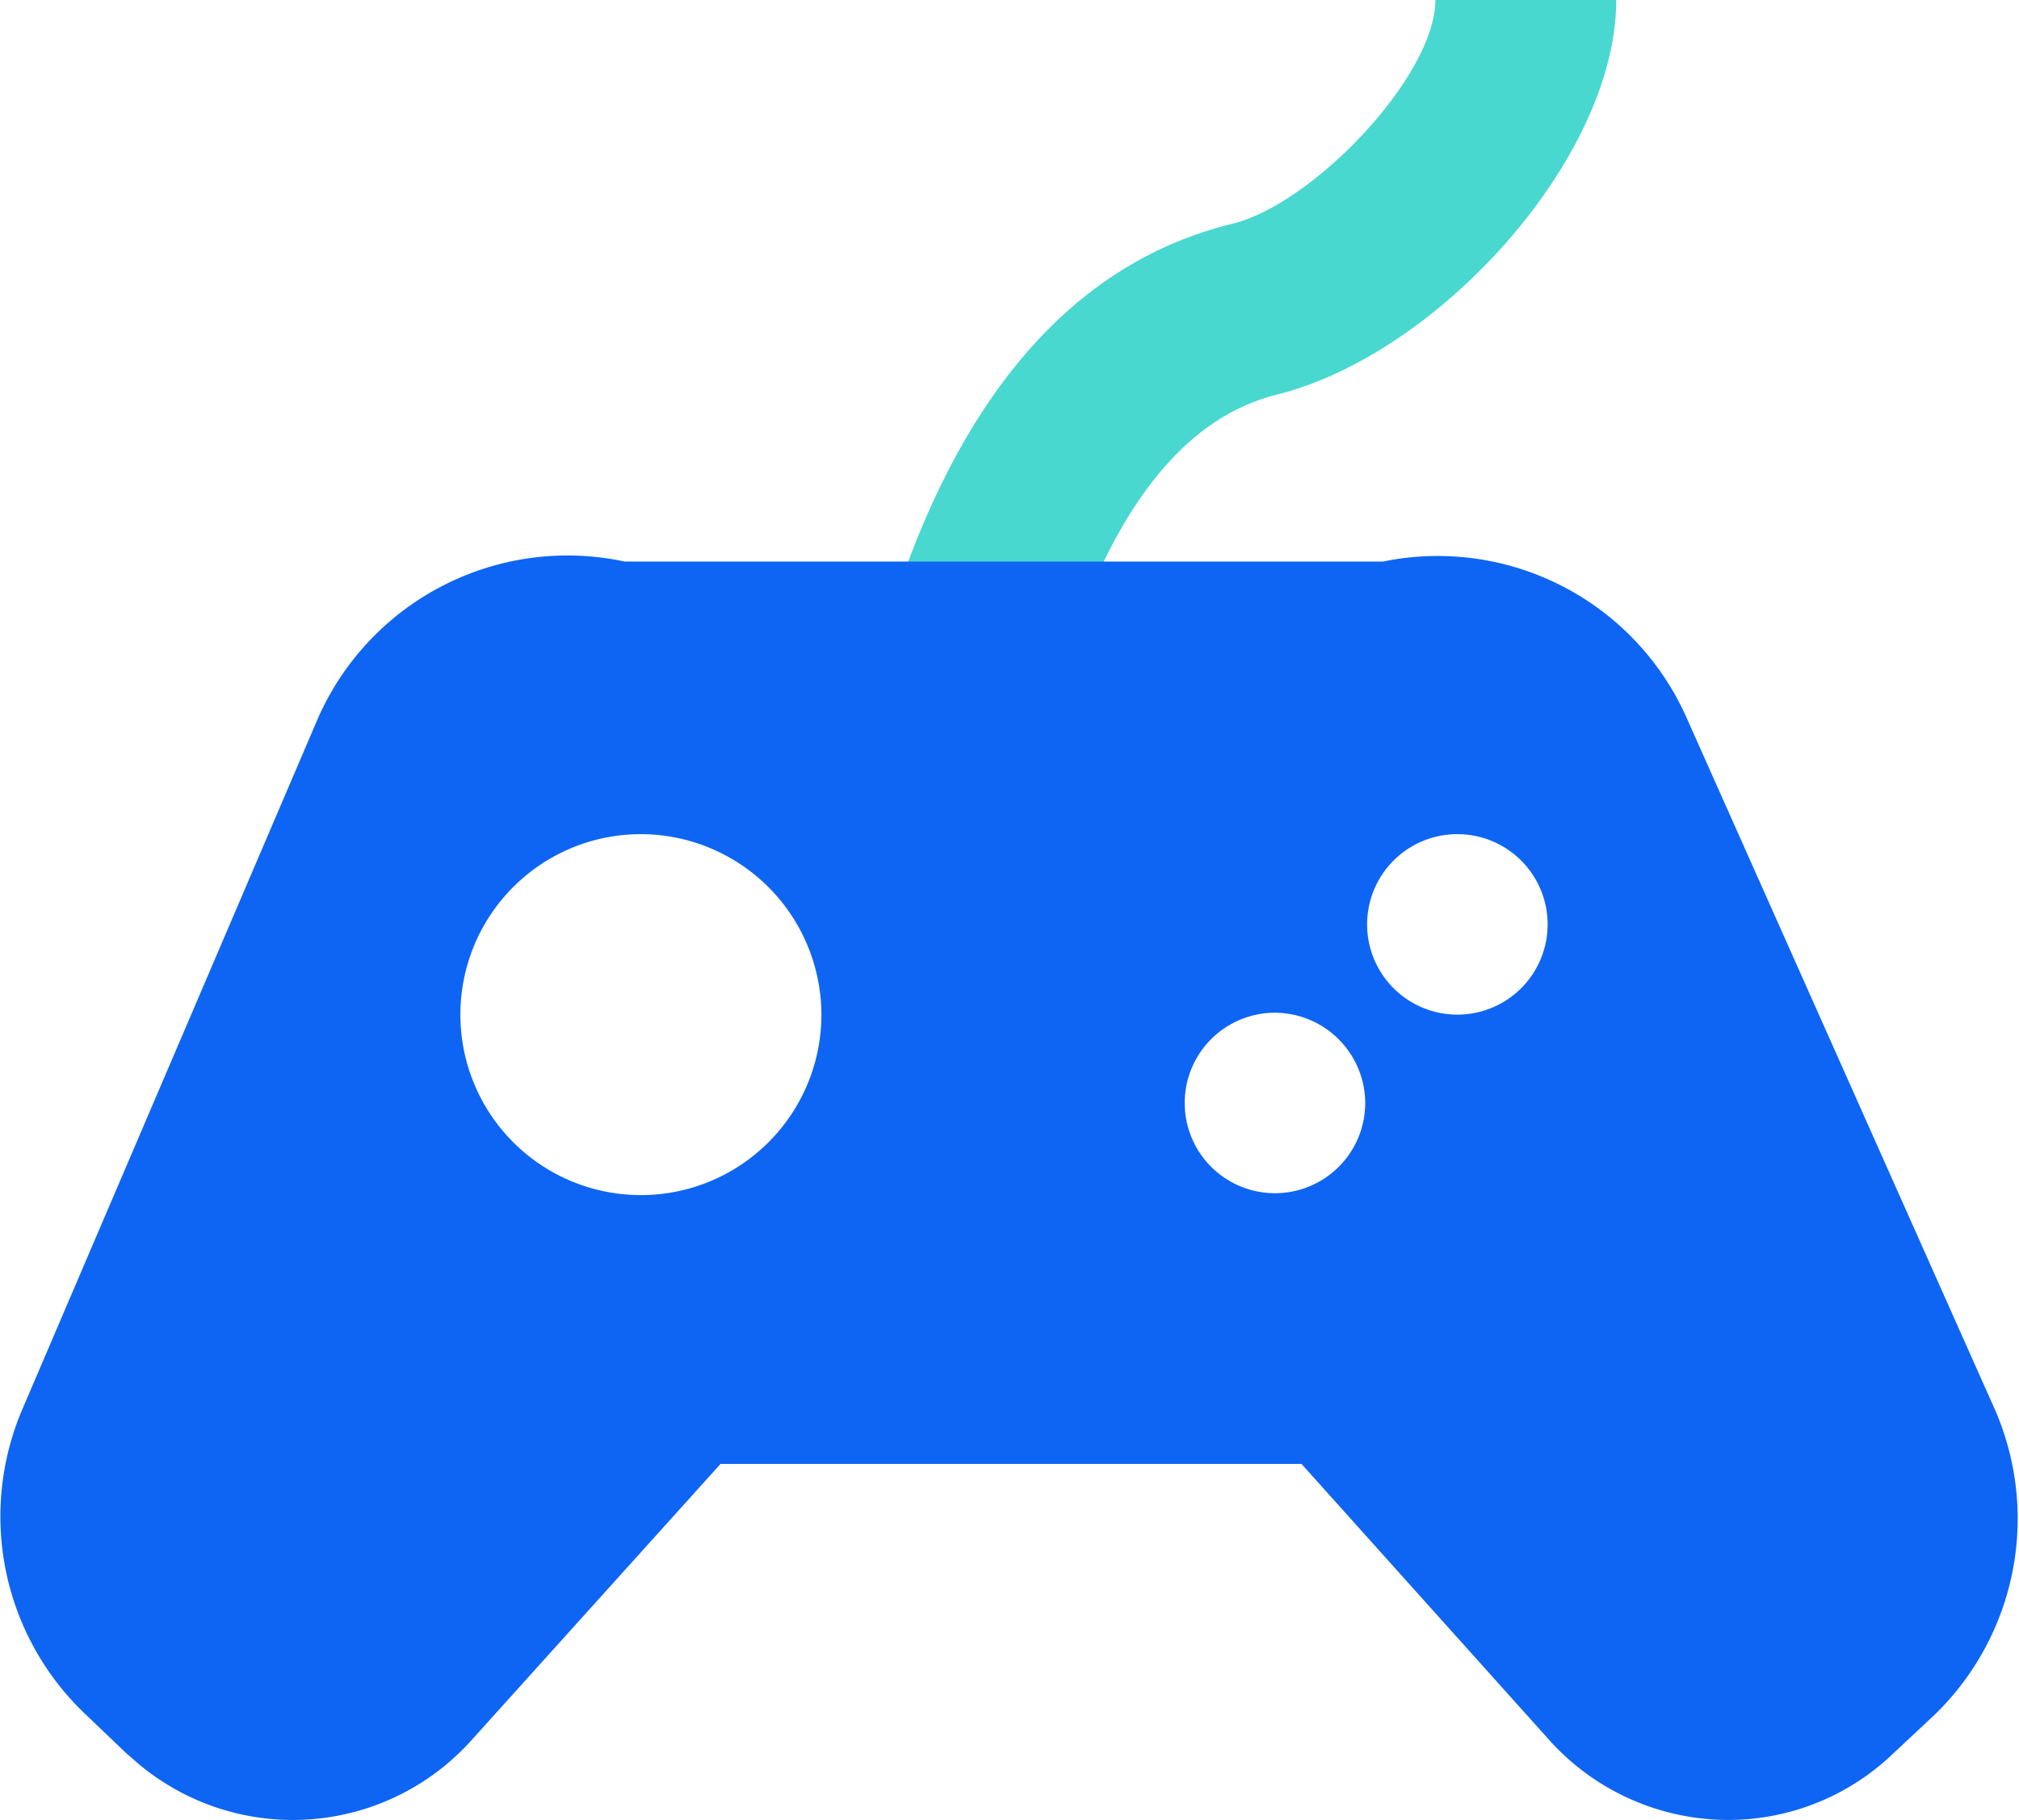 <svg id="Layer_1" data-name="Layer 1" xmlns="http://www.w3.org/2000/svg" viewBox="0 0 53.24 48"><defs><style>.cls-1{fill:#20cfc5;opacity:0.82;isolation:isolate;}.cls-2{fill:#0e65f3;}</style></defs><g id="Group"><path id="Path_21" data-name="Path 21" class="cls-1" d="M28.19,17.06l-4.52-1.47c1.82-5.35,4.74-8.69,8.83-9.69C34.63,5.38,37.85,2,37.85,0h4.77c0,4.19-4.73,9.39-9,10.42C31.39,11,29.55,13.08,28.19,17.06Z" transform="translate(0)"/><path id="Combined_Shape" data-name="Combined Shape" class="cls-2" d="M45.58,48a6.35,6.35,0,0,1-4.72-2.1l-6.54-7.29H19L12.43,45.9a6.33,6.33,0,0,1-8.95.47l-.14-.12L2.23,45.19a7.19,7.19,0,0,1-1.65-8L8.36,19a7.19,7.19,0,0,1,8.11-4.19h20a7.18,7.18,0,0,1,8,4.11l8.11,18.2A7.2,7.2,0,0,1,51,45.24l-1.07,1A6.28,6.28,0,0,1,45.58,48ZM33.63,26.71A2.38,2.38,0,1,0,36,29.09,2.39,2.39,0,0,0,33.63,26.71ZM16.88,22a4.76,4.76,0,1,0,4.78,4.76A4.77,4.77,0,0,0,16.88,22Zm21.54,0a2.38,2.38,0,1,0,2.39,2.38A2.38,2.38,0,0,0,38.42,22Z" transform="translate(0)"/></g></svg>